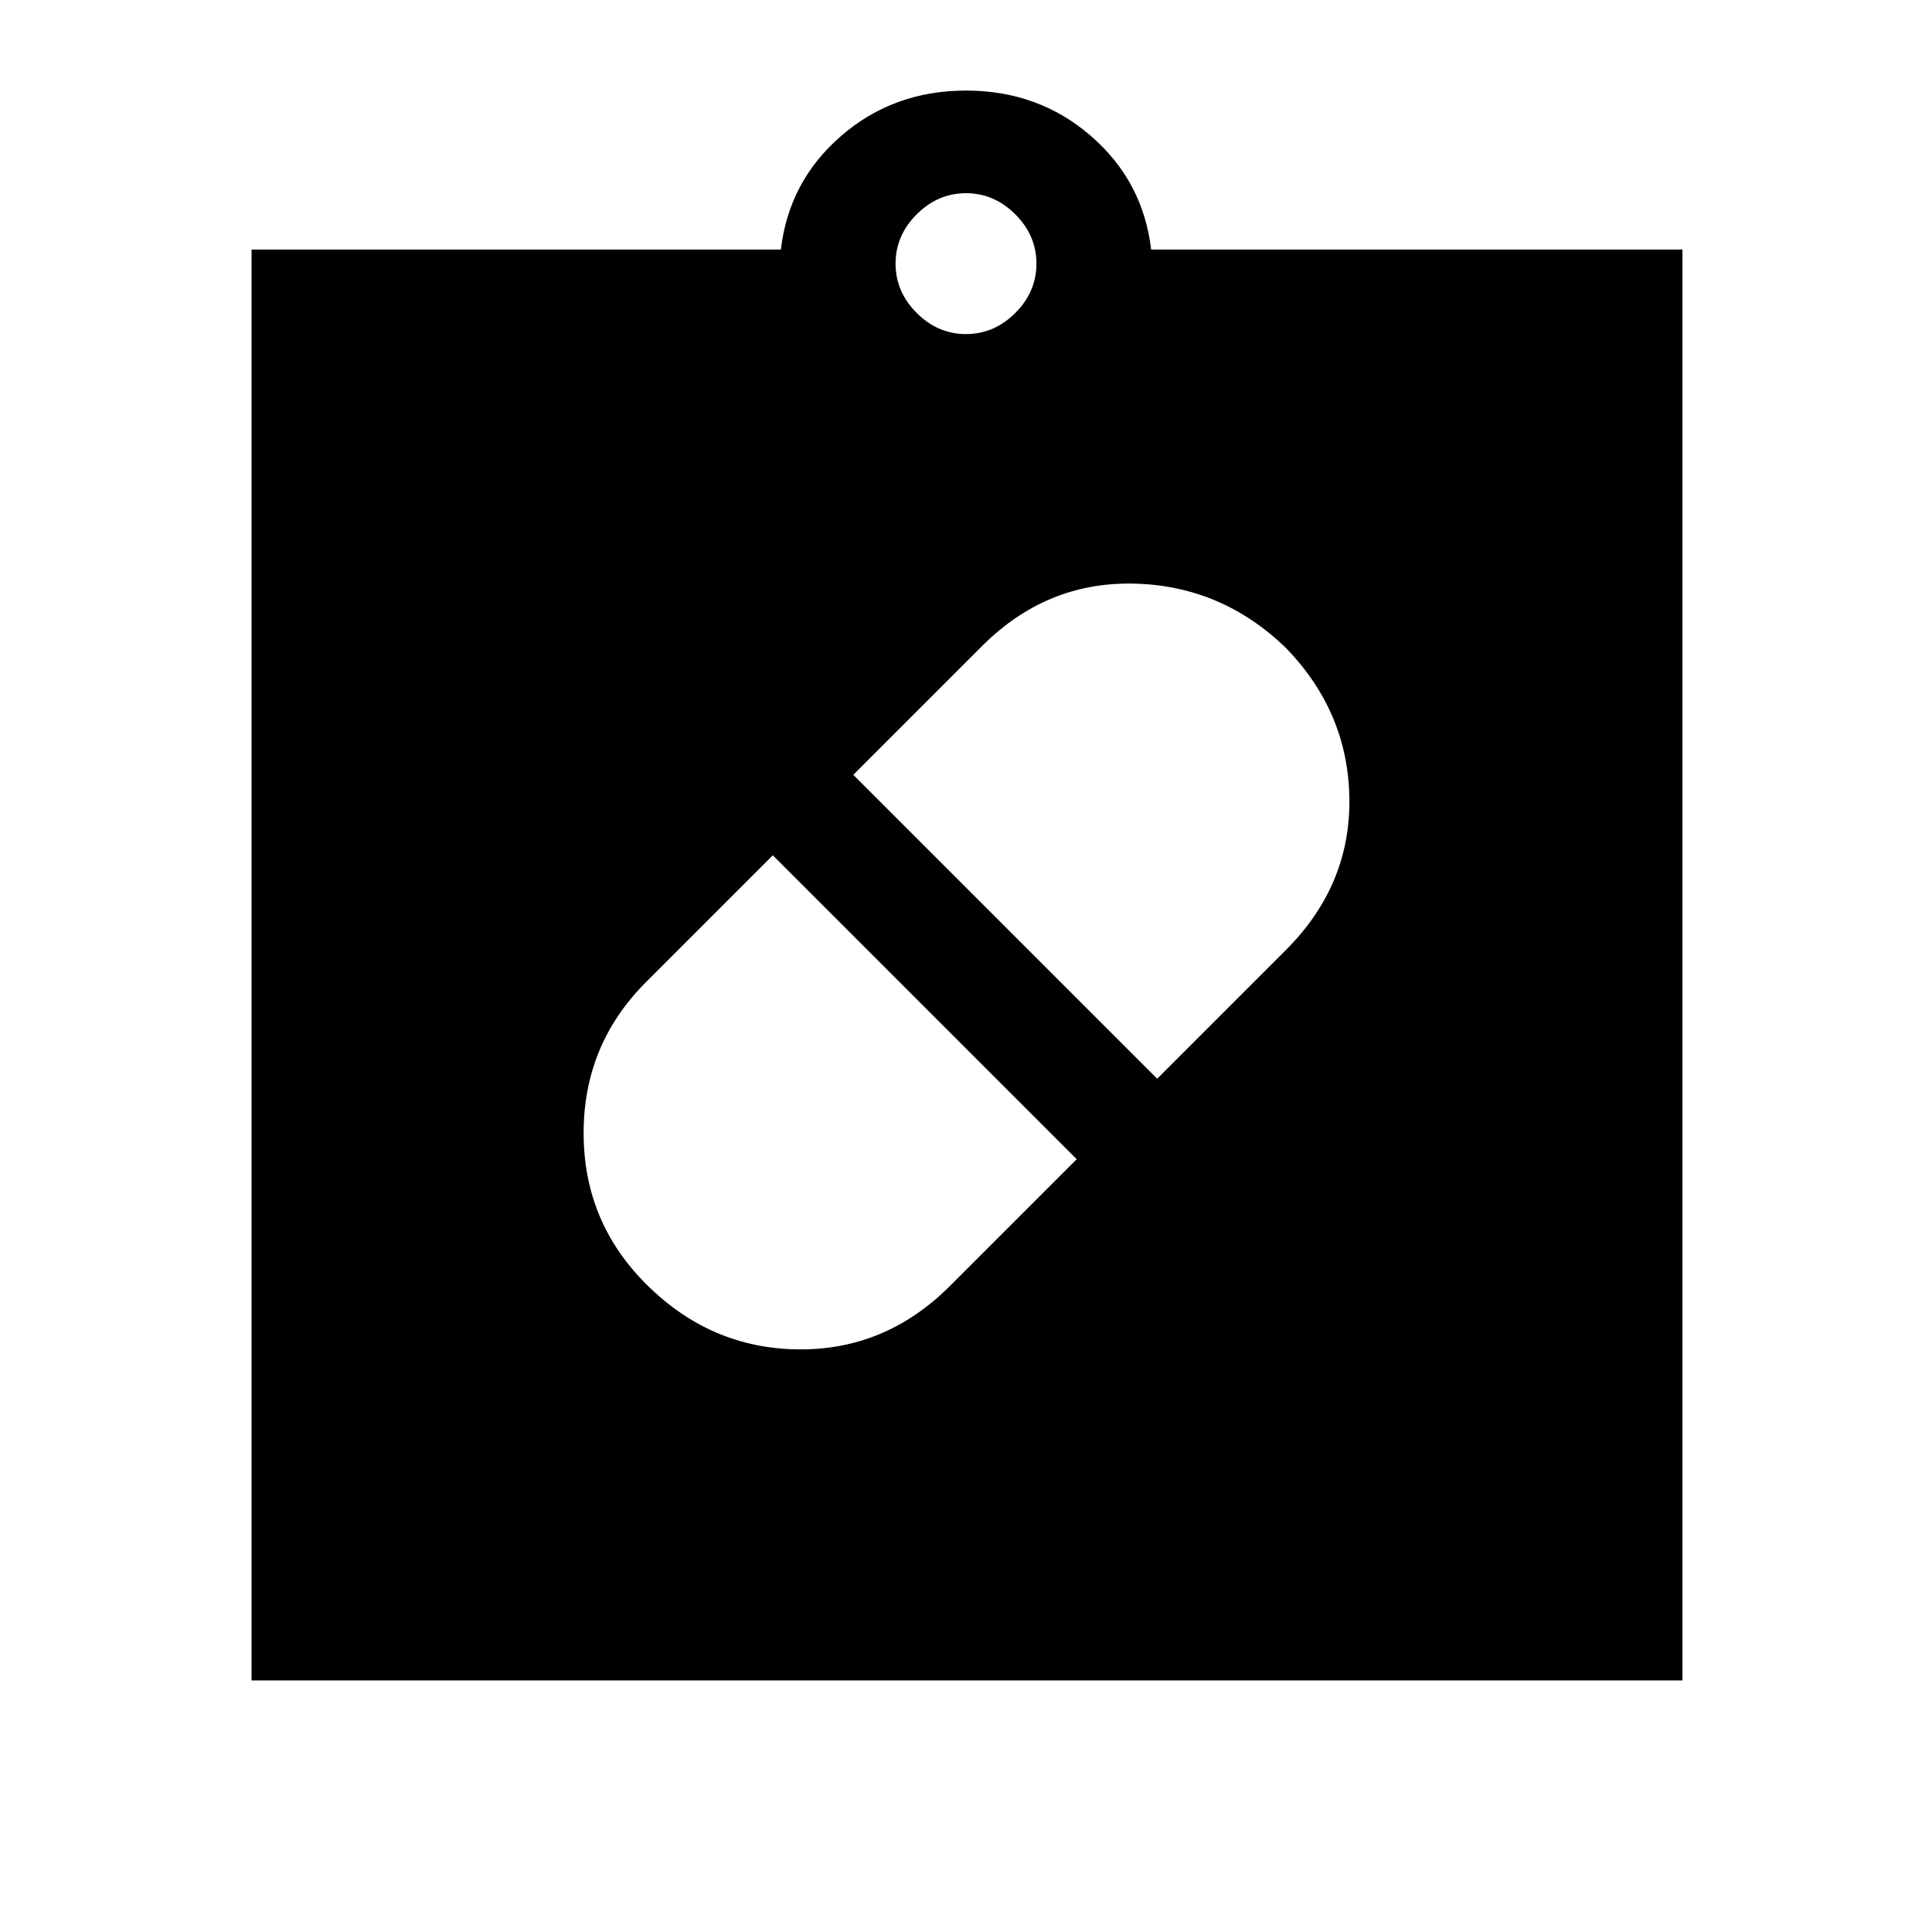 <svg xmlns="http://www.w3.org/2000/svg" height="48" width="48"><path d="M24 24Zm-7.95 7.9q1.6 1.6 3.775 1.625Q22 33.55 23.6 31.95l3.15-3.15-7.55-7.55-3.15 3.15q-1.55 1.55-1.55 3.75t1.55 3.75Zm15.9-15.8q-1.6-1.55-3.775-1.6Q26 14.45 24.4 16.05l-3.2 3.2 7.55 7.55 3.2-3.2q1.6-1.6 1.575-3.75-.025-2.15-1.575-3.75ZM6.25 41.75V6.2H19.4q.2-1.7 1.5-2.825Q22.2 2.25 24 2.25t3.1 1.125Q28.4 4.5 28.6 6.2h13.2v35.55ZM24 8.3q.7 0 1.225-.525.525-.525.525-1.225 0-.7-.525-1.225Q24.7 4.8 24 4.8q-.7 0-1.225.525-.525.525-.525 1.225 0 .7.525 1.225Q23.3 8.3 24 8.3Z"/></svg>